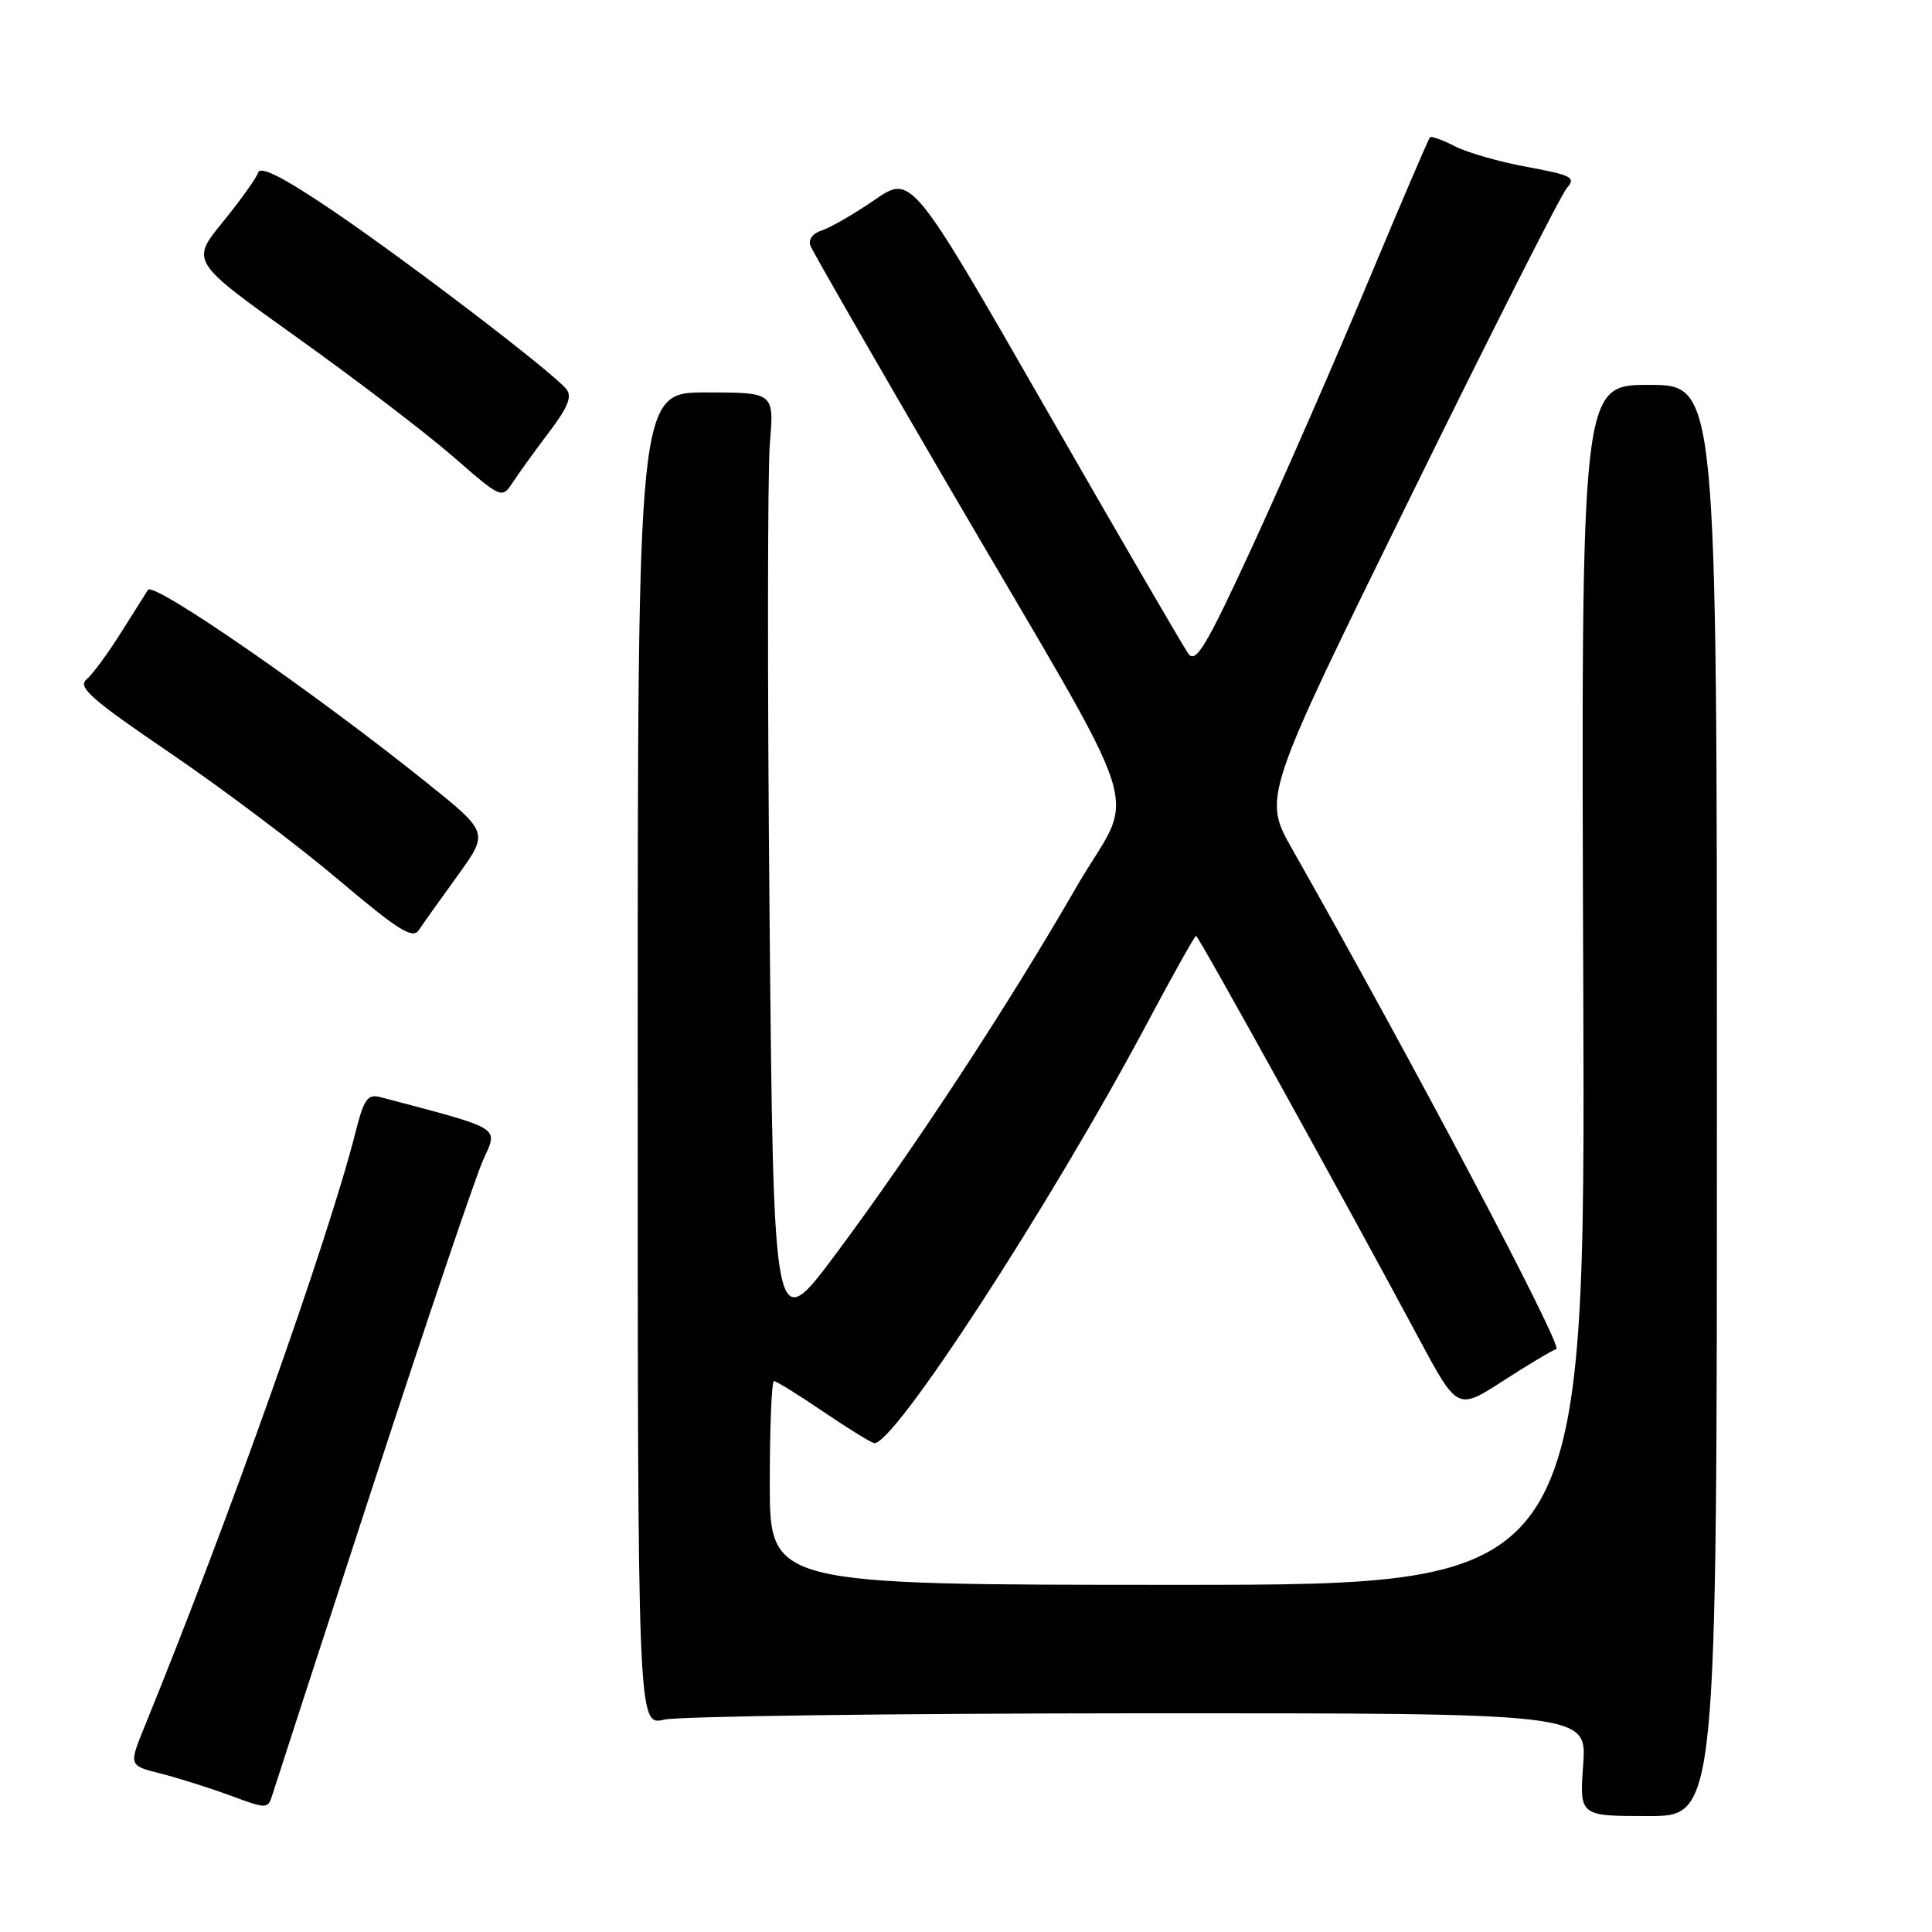 <?xml version="1.0" encoding="UTF-8" standalone="no"?>
<!DOCTYPE svg PUBLIC "-//W3C//DTD SVG 1.1//EN" "http://www.w3.org/Graphics/SVG/1.1/DTD/svg11.dtd" >
<svg xmlns="http://www.w3.org/2000/svg" xmlns:xlink="http://www.w3.org/1999/xlink" version="1.1" viewBox="0 0 256 256">
 <g >
 <path fill="currentColor"
d=" M 227.50 145.82 C 227.50 51.00 227.50 51.00 218.50 51.00 C 209.50 51.00 209.50 51.00 209.79 130.50 C 210.08 210.00 210.08 210.00 156.04 210.00 C 102.00 210.00 102.00 210.00 102.00 196.50 C 102.00 189.07 102.25 183.00 102.55 183.00 C 102.86 183.00 105.74 184.78 108.95 186.96 C 112.16 189.14 115.24 191.06 115.80 191.21 C 118.20 191.89 139.13 159.74 151.91 135.75 C 155.35 129.29 158.31 124.00 158.48 124.00 C 158.80 124.00 178.42 159.46 187.92 177.19 C 193.11 186.88 193.11 186.88 199.11 183.01 C 202.41 180.88 205.61 178.96 206.22 178.76 C 207.15 178.45 187.04 140.39 171.23 112.52 C 167.33 105.65 167.33 105.65 186.78 66.08 C 197.47 44.31 206.85 25.79 207.61 24.92 C 208.85 23.52 208.28 23.21 202.35 22.12 C 198.69 21.45 194.37 20.21 192.76 19.37 C 191.14 18.54 189.66 18.01 189.48 18.19 C 189.29 18.38 185.57 27.07 181.20 37.52 C 176.84 47.96 169.98 63.64 165.96 72.37 C 159.86 85.62 158.45 87.97 157.47 86.63 C 156.83 85.75 148.31 71.09 138.54 54.07 C 120.78 23.12 120.78 23.12 115.87 26.50 C 113.16 28.36 110.03 30.17 108.90 30.53 C 107.69 30.91 107.07 31.75 107.39 32.57 C 107.68 33.33 115.74 47.35 125.29 63.73 C 152.84 110.92 150.55 103.80 142.58 117.62 C 133.63 133.15 121.26 152.03 110.86 166.01 C 102.50 177.25 102.50 177.25 101.97 121.38 C 101.68 90.64 101.70 62.46 102.01 58.75 C 102.58 52.00 102.58 52.00 93.54 52.00 C 84.50 52.00 84.50 52.00 84.50 140.34 C 84.50 228.68 84.50 228.68 88.00 227.86 C 89.92 227.41 118.22 227.04 150.88 227.02 C 210.27 227.00 210.27 227.00 209.78 233.82 C 209.29 240.64 209.29 240.64 218.40 240.64 C 227.50 240.64 227.50 240.64 227.50 145.82 Z  M 49.47 196.70 C 56.44 175.36 62.98 156.03 64.00 153.75 C 66.02 149.24 66.79 149.71 50.46 145.39 C 48.70 144.92 48.23 145.57 47.07 150.17 C 43.52 164.20 30.17 201.80 19.18 228.72 C 17.05 233.94 17.05 233.94 21.28 235.00 C 23.60 235.59 27.75 236.90 30.50 237.91 C 35.49 239.75 35.50 239.75 36.15 237.63 C 36.51 236.46 42.51 218.04 49.47 196.70 Z  M 60.63 116.03 C 64.76 110.31 64.76 110.31 56.63 103.78 C 41.78 91.84 20.38 77.04 19.61 78.16 C 19.48 78.35 17.92 80.83 16.13 83.67 C 14.35 86.52 12.24 89.39 11.44 90.05 C 10.25 91.04 12.17 92.73 22.56 99.79 C 29.47 104.49 39.48 112.03 44.81 116.54 C 52.79 123.29 54.68 124.47 55.50 123.24 C 56.05 122.41 58.36 119.17 60.63 116.03 Z  M 72.81 57.19 C 75.29 53.91 75.84 52.51 75.02 51.53 C 73.12 49.23 53.83 34.51 44.08 27.91 C 37.57 23.50 34.52 21.95 34.21 22.87 C 33.96 23.61 31.85 26.56 29.51 29.43 C 25.26 34.65 25.26 34.65 39.38 44.73 C 47.15 50.28 56.42 57.36 60.00 60.47 C 66.50 66.13 66.50 66.13 68.00 63.84 C 68.83 62.58 70.99 59.59 72.81 57.19 Z "/>
</g>
</svg>